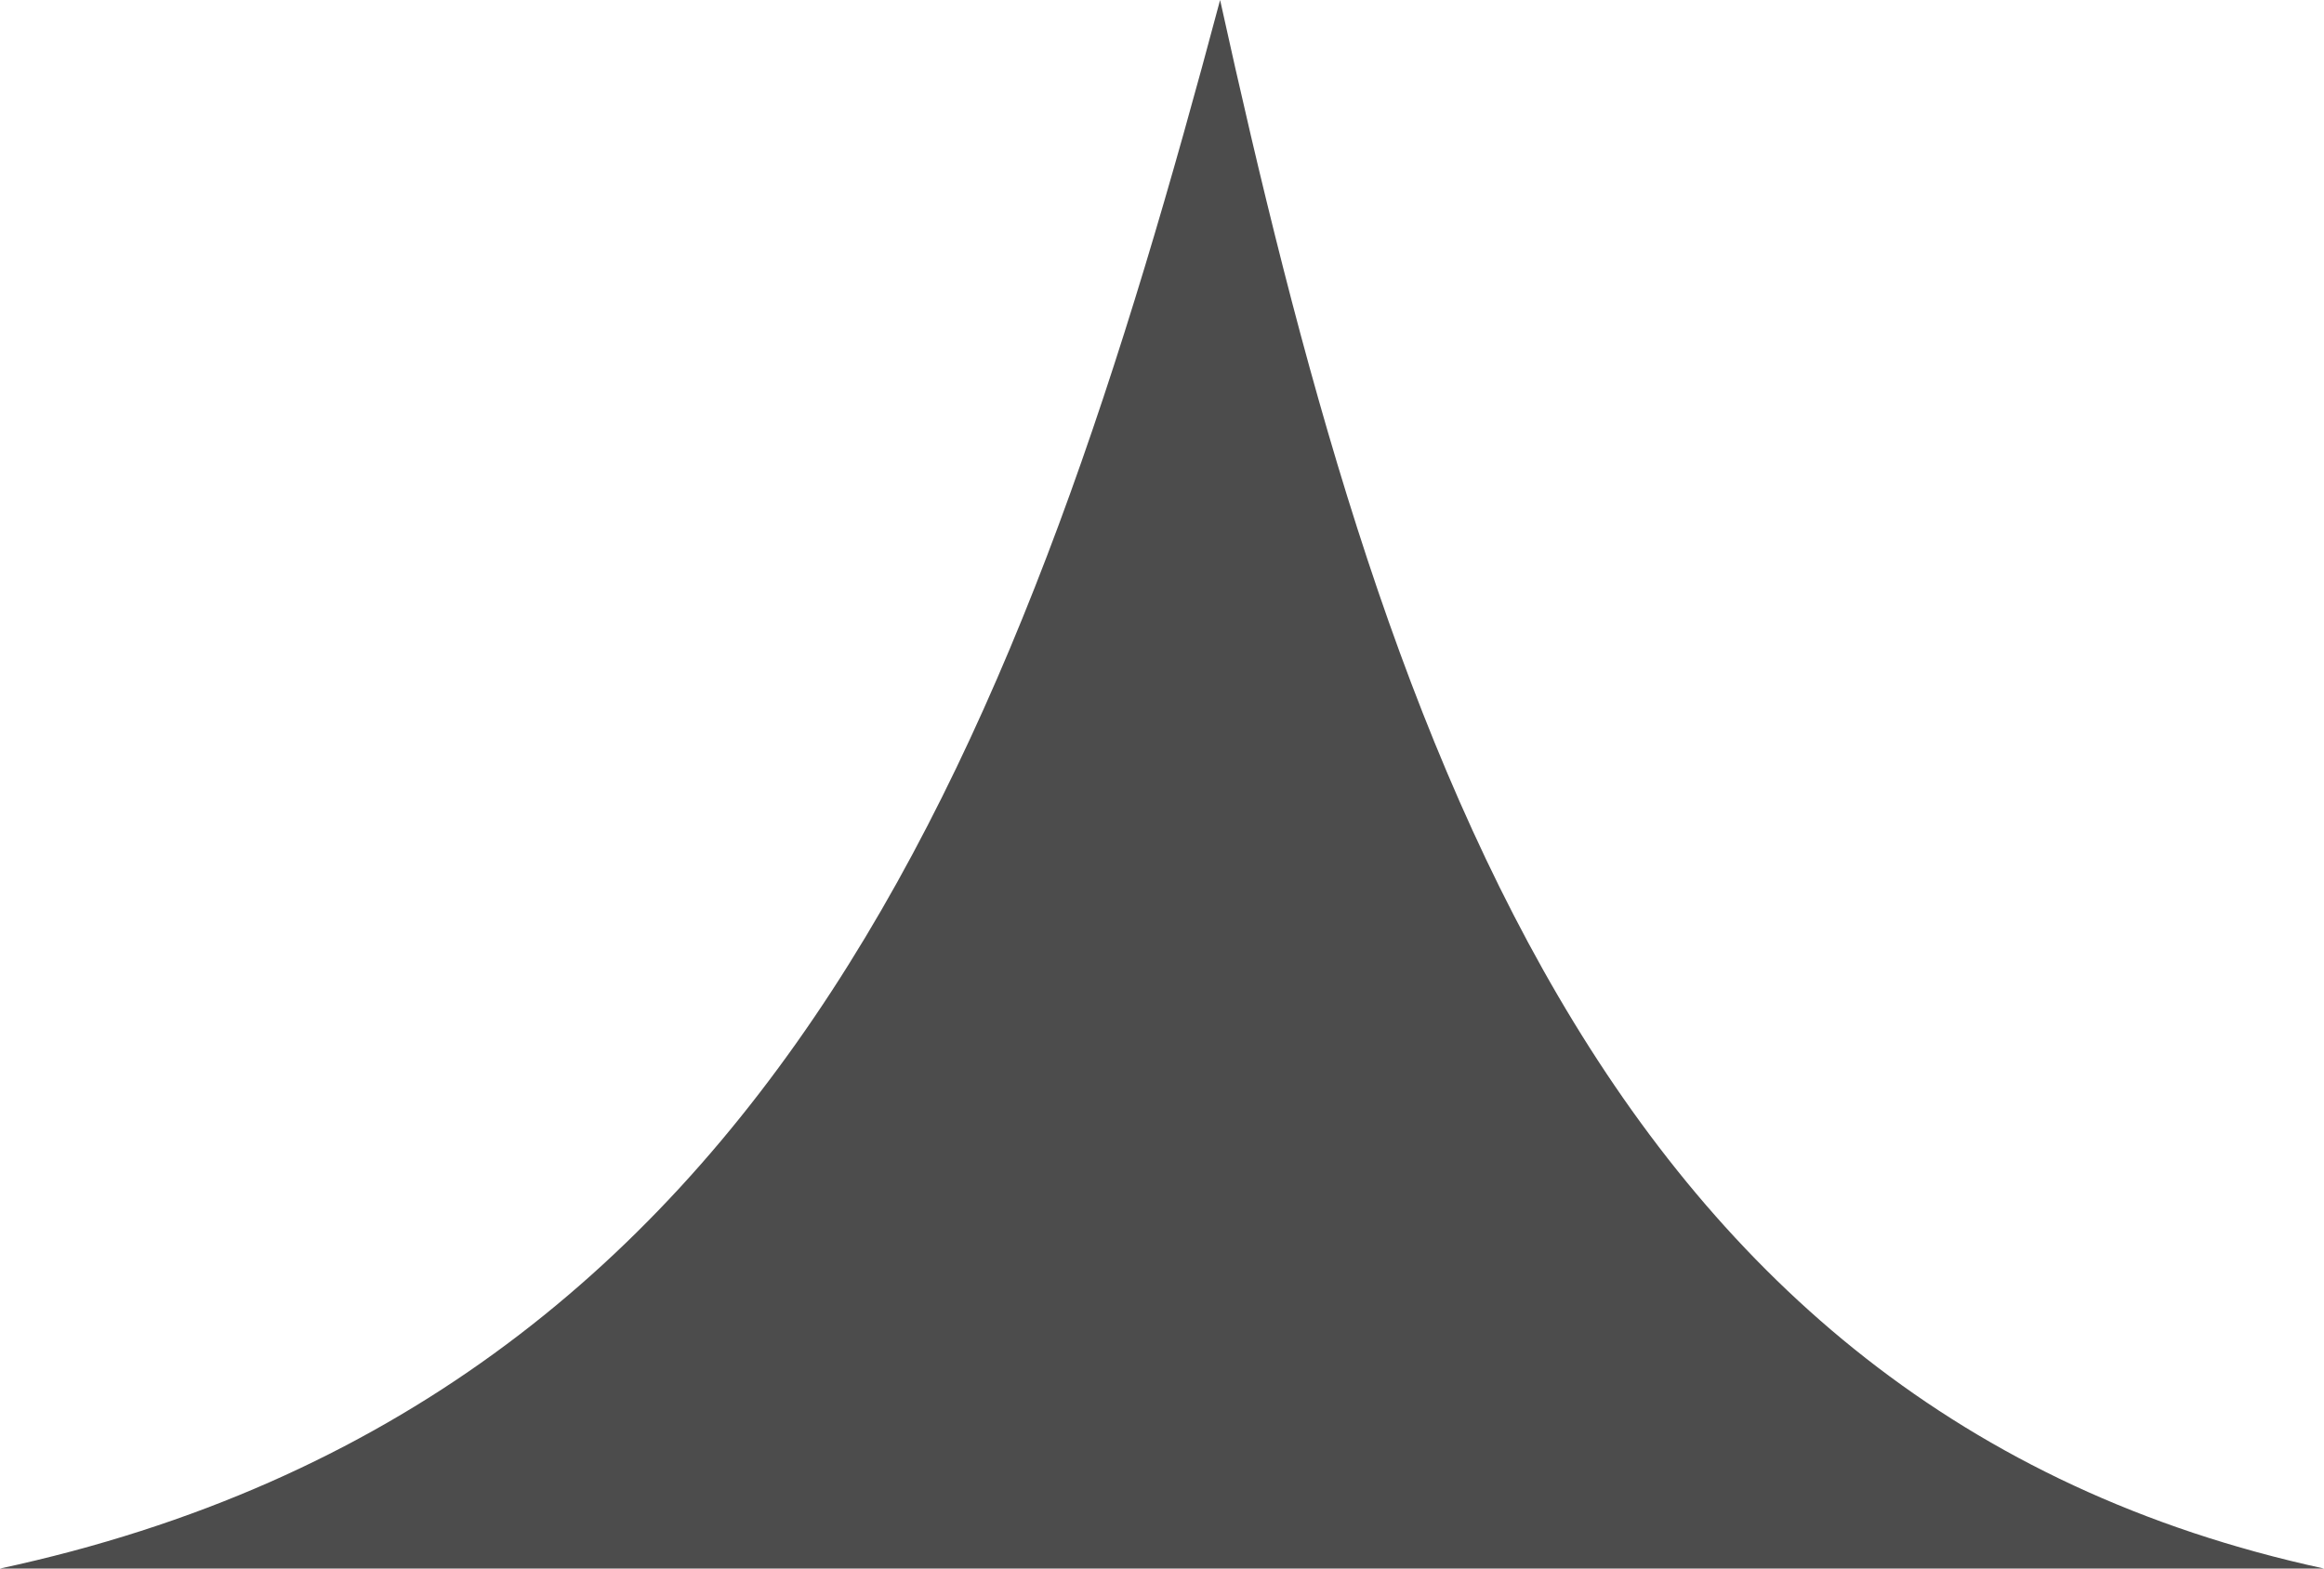 <svg id="Layer_1" data-name="Layer 1" xmlns="http://www.w3.org/2000/svg" viewBox="0 0 20 13.5"><defs><style>.cls-1{fill:#4c4c4c}</style></defs><title>helper-arrow</title><path class="cls-1" d="M14.5 1C12.85 7.19 10.74 13.05 4 14.5h20c-6.28-1.36-8.13-7.28-9.5-13.5z" transform="translate(-4 -1)"/></svg>